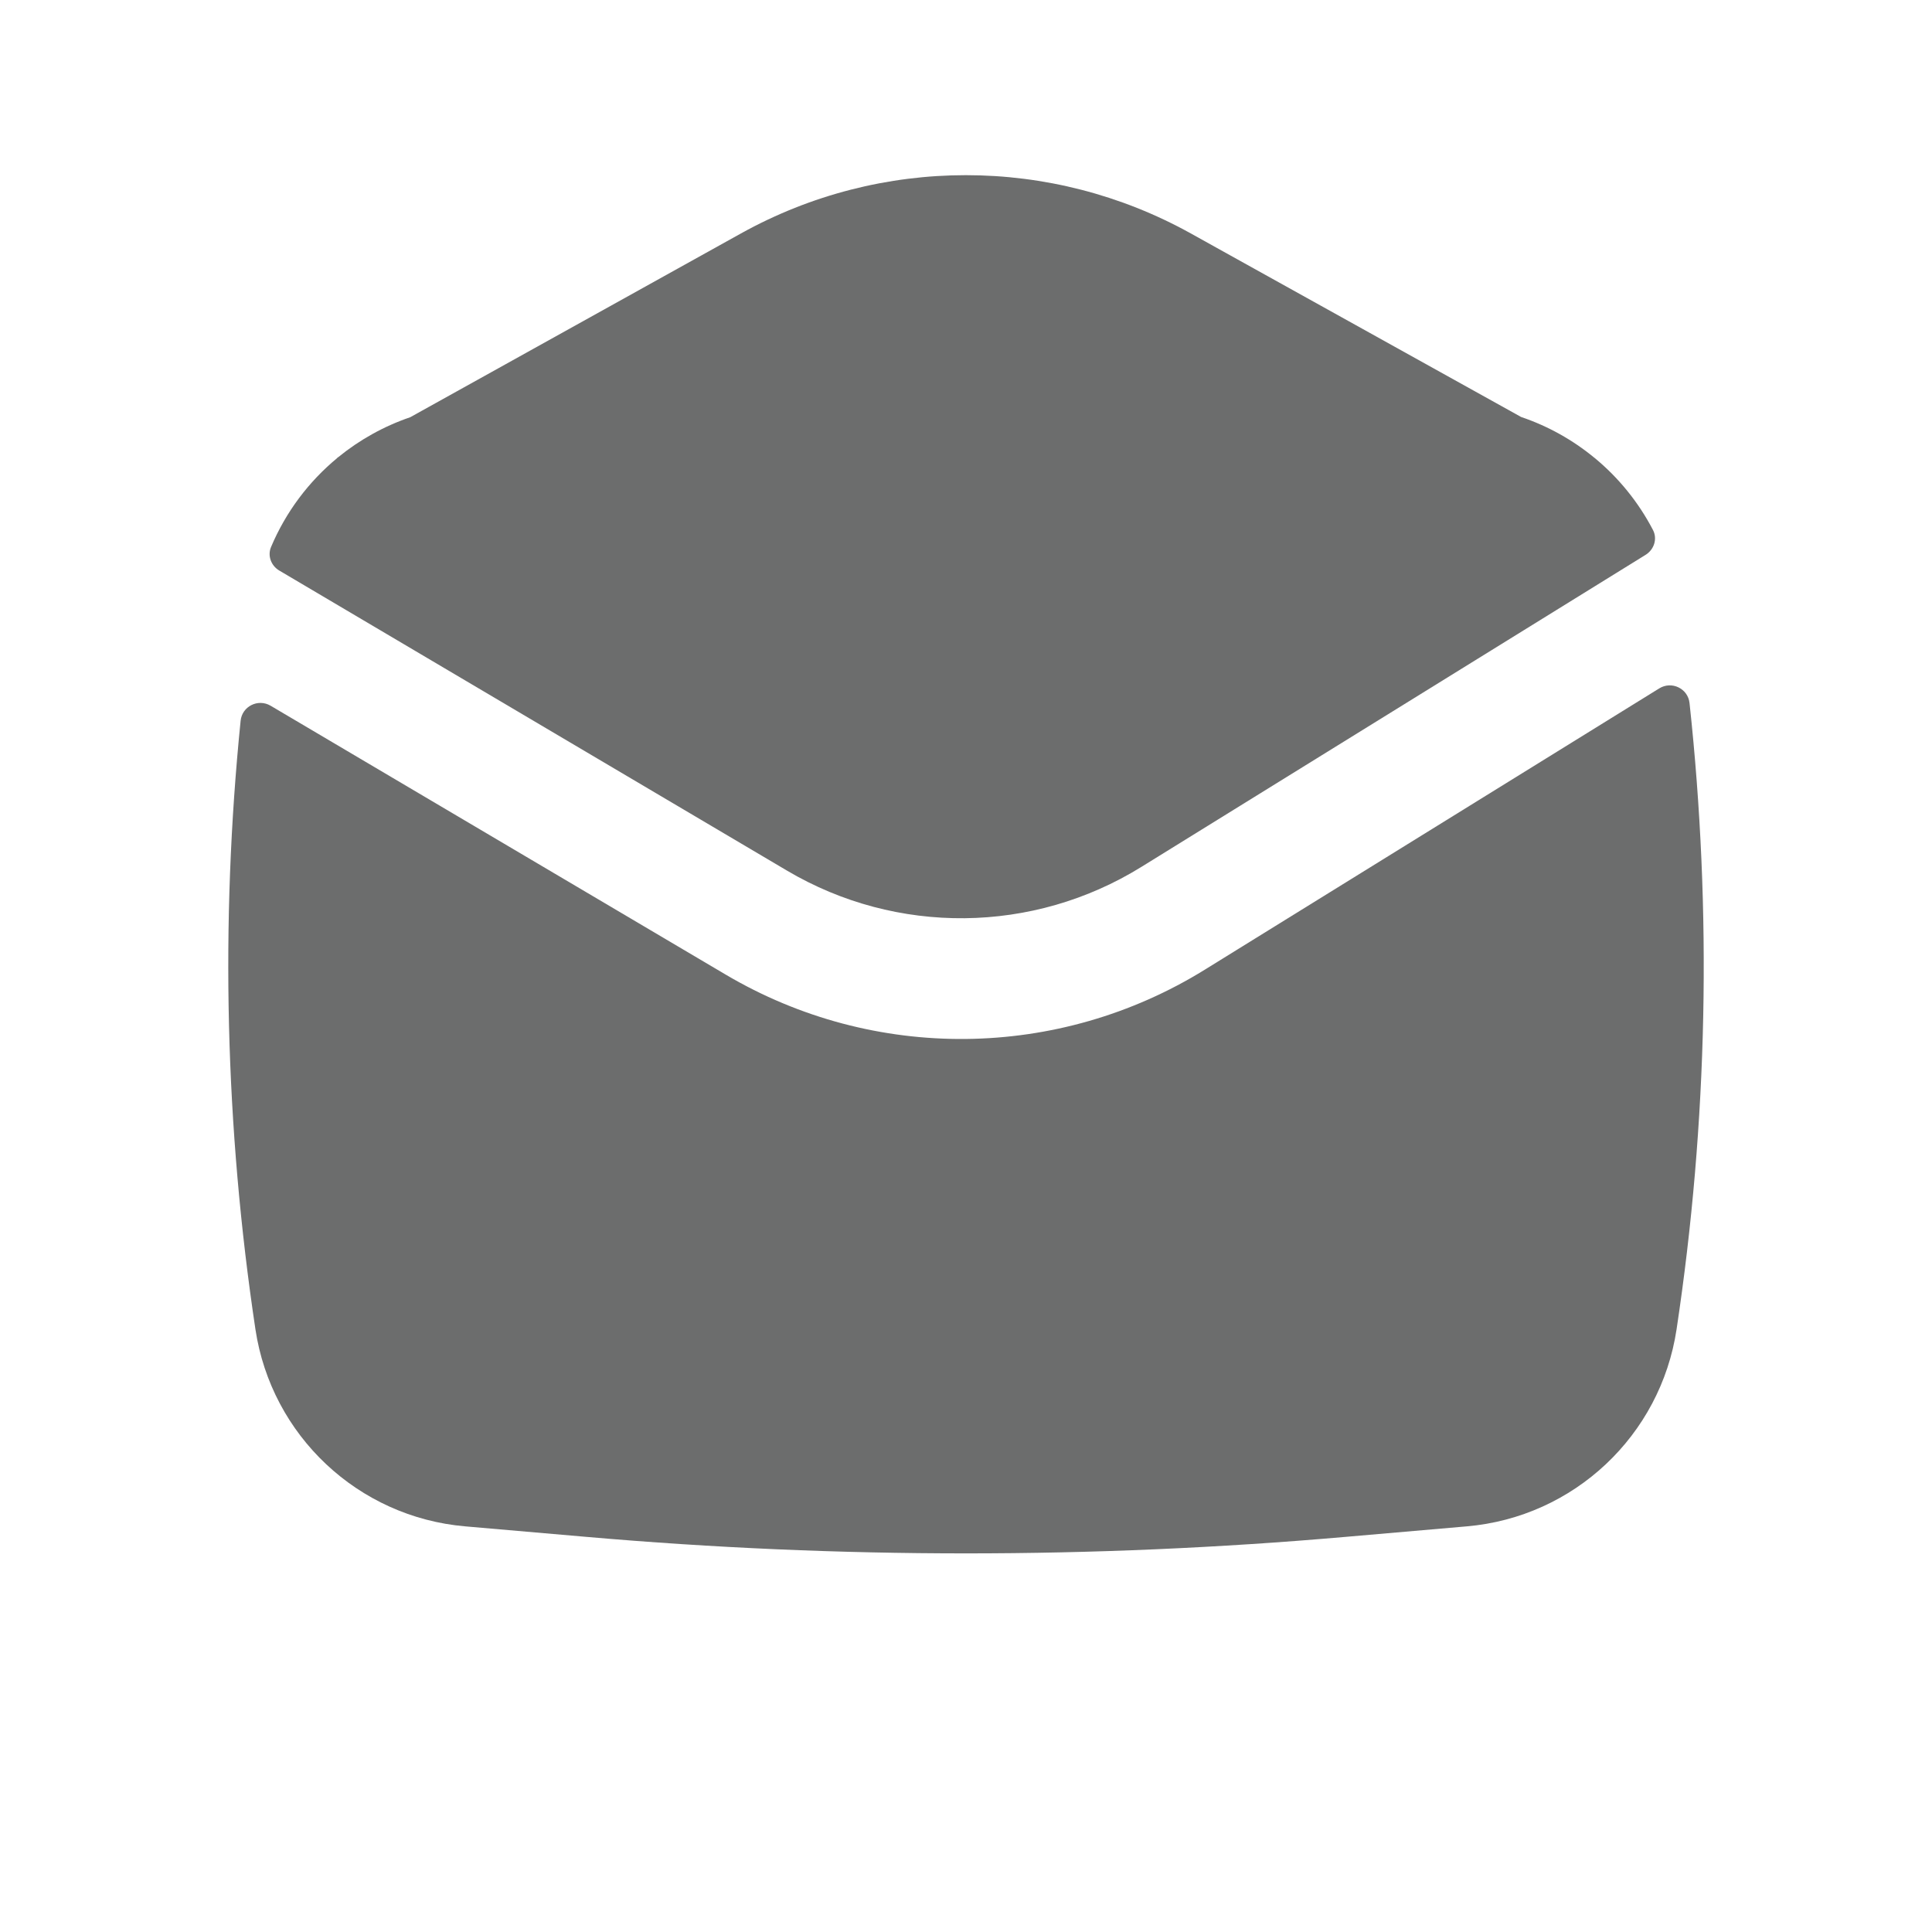 <svg width="24" height="24" viewBox="0 0 24 24" fill="none" xmlns="http://www.w3.org/2000/svg">
<path d="M19.807 5.687C20.105 5.932 20.353 6.237 20.534 6.584C20.591 6.694 20.548 6.826 20.443 6.892L14.177 10.77C12.833 11.602 11.139 11.62 9.778 10.816L3.47 7.088C3.368 7.028 3.321 6.904 3.367 6.795C3.55 6.361 3.834 5.983 4.19 5.689L4.19 5.686L4.202 5.679C4.466 5.464 4.768 5.295 5.096 5.183L9.206 2.899C10.943 1.935 13.054 1.935 14.791 2.899L18.896 5.18C19.23 5.293 19.537 5.465 19.804 5.685L19.807 5.687Z" fill="#6C6D6D"/>
<path d="M2.989 8.954C3.007 8.774 3.206 8.675 3.362 8.767L9.015 12.107C10.856 13.195 13.148 13.171 14.966 12.046L20.611 8.552C20.766 8.455 20.969 8.553 20.988 8.734C21.268 11.322 21.215 13.936 20.827 16.513C20.628 17.834 19.551 18.846 18.221 18.961L16.711 19.092C13.576 19.365 10.424 19.365 7.289 19.092L5.779 18.961C4.449 18.846 3.372 17.834 3.173 16.513C2.797 14.009 2.735 11.47 2.989 8.954Z" fill="#6C6D6D"/>
</svg>
